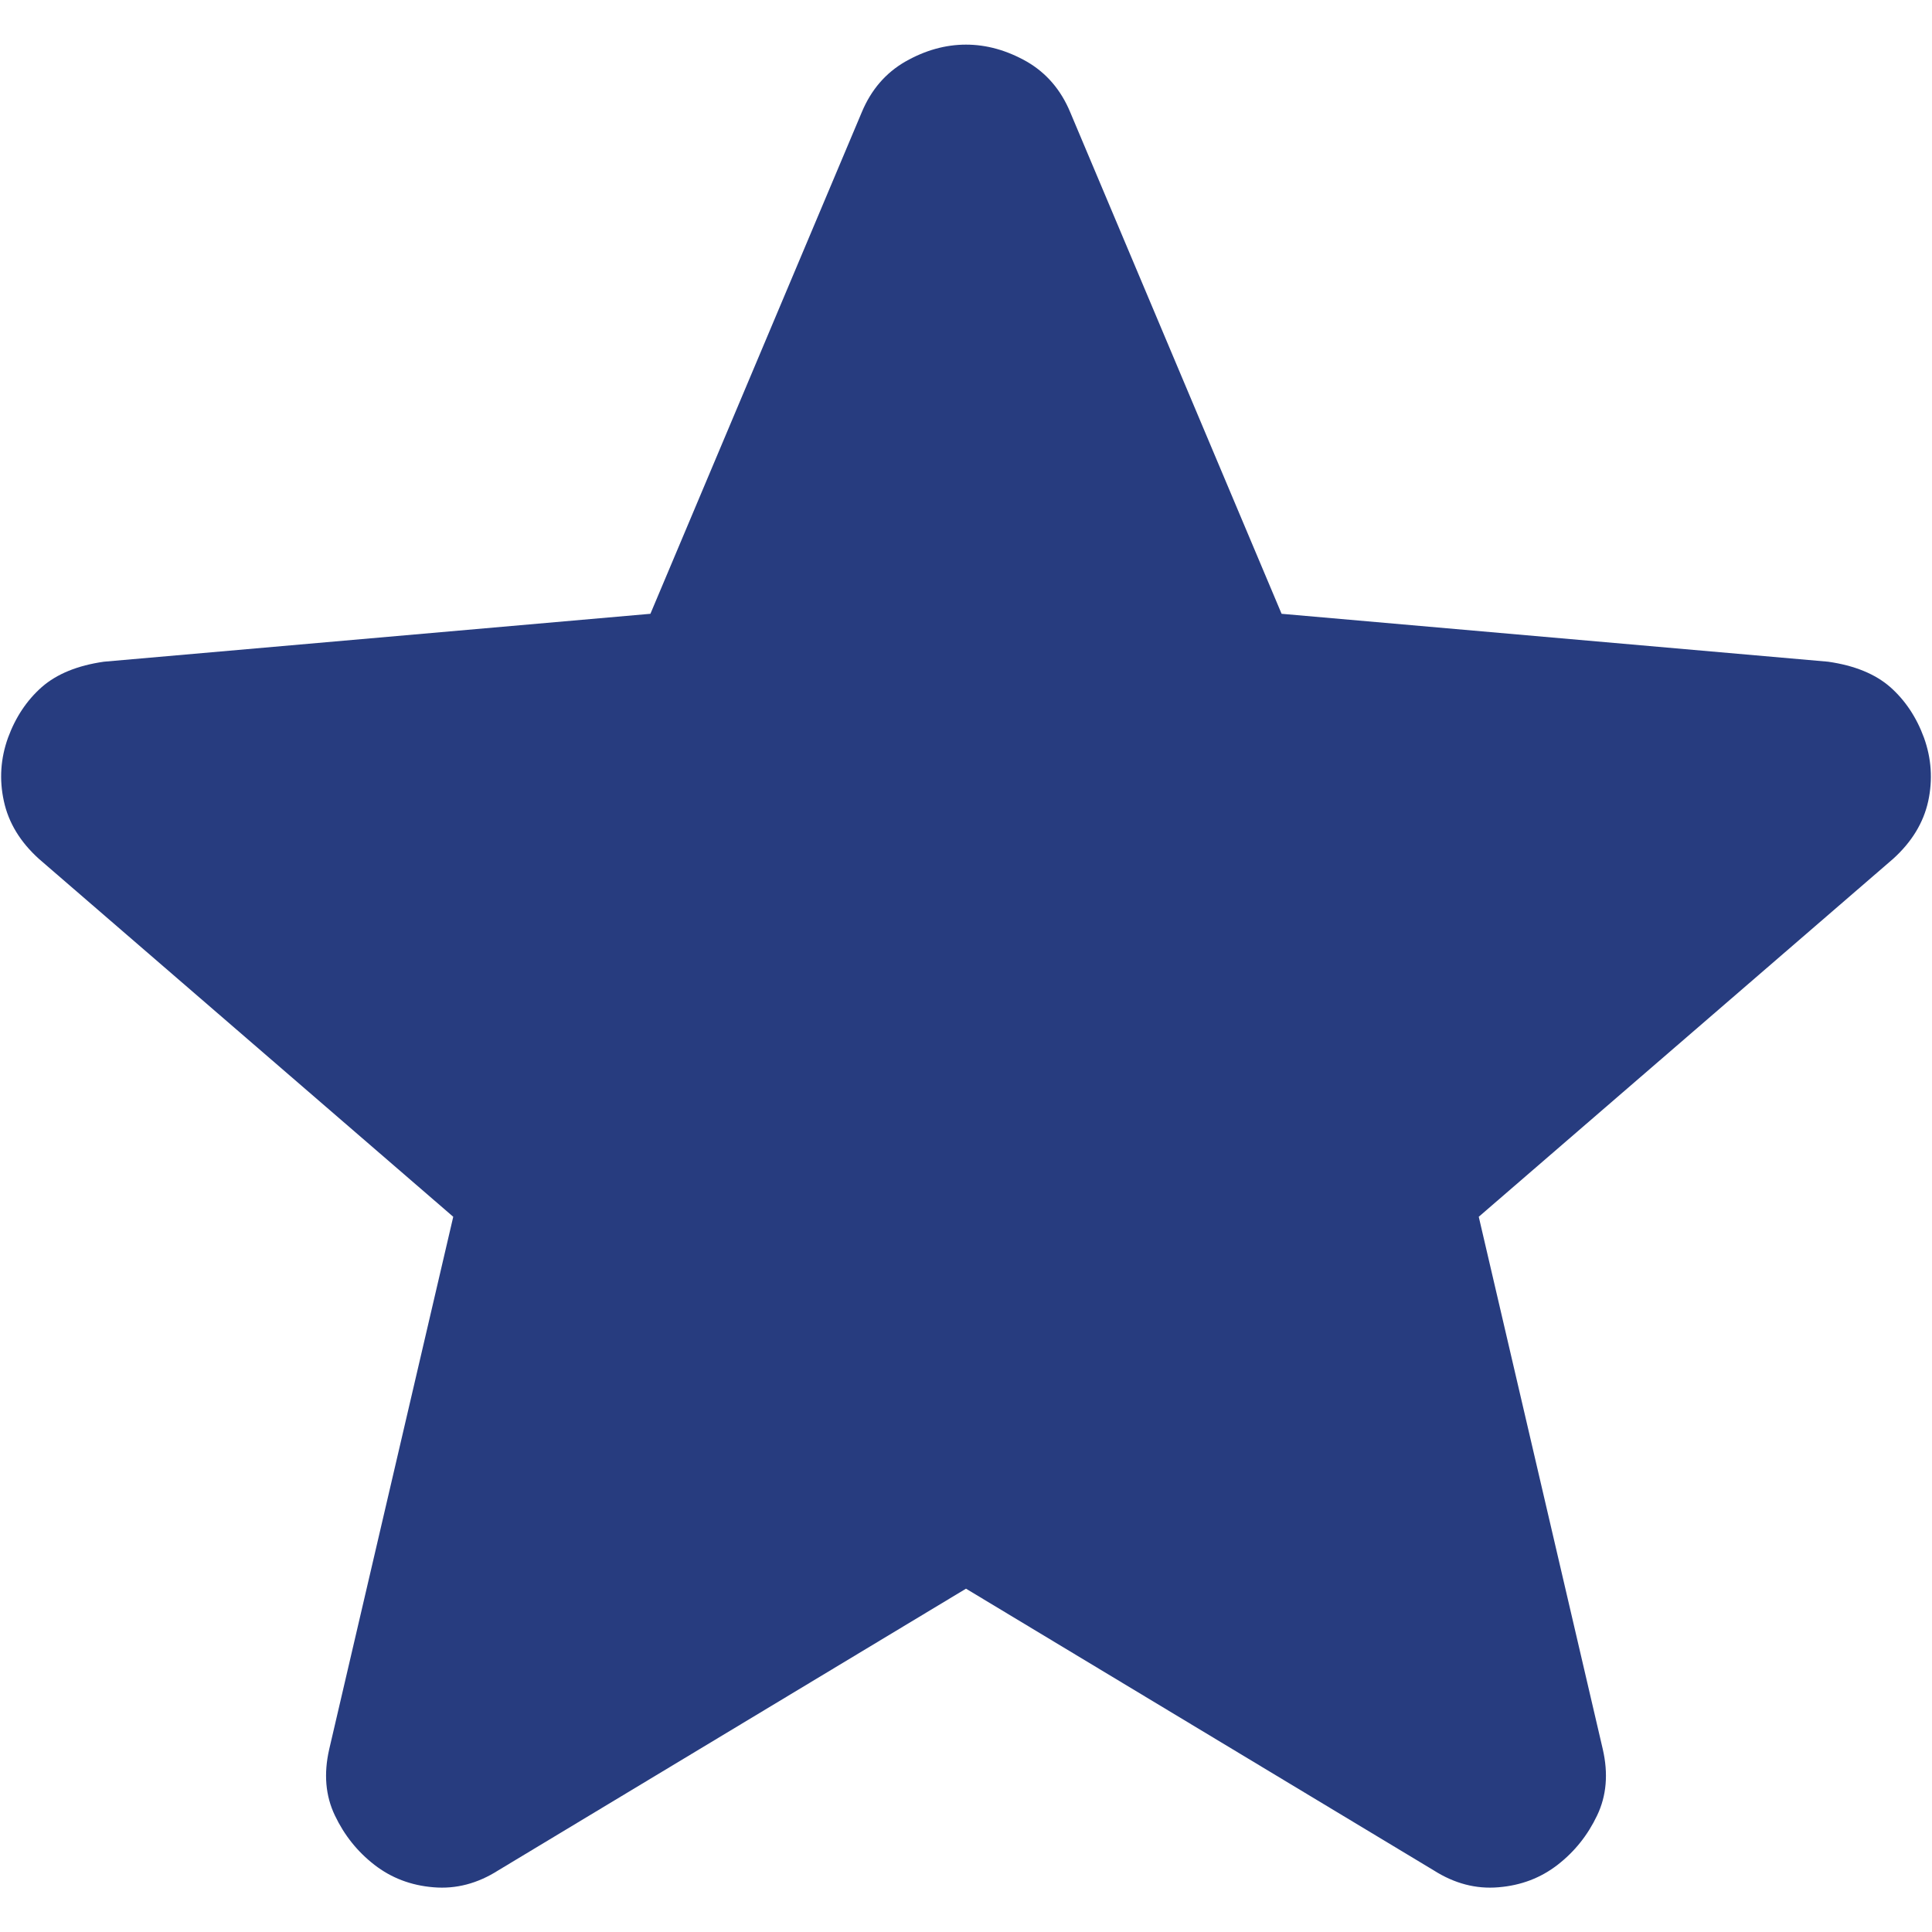 <svg width="20" height="20" viewBox="0 0 20 20" fill="none" xmlns="http://www.w3.org/2000/svg">
<path d="M10 16.446L5.158 19.362C4.944 19.498 4.721 19.557 4.487 19.537C4.254 19.518 4.05 19.44 3.875 19.304C3.7 19.168 3.564 18.998 3.467 18.794C3.369 18.59 3.35 18.361 3.408 18.108L4.692 12.596L0.404 8.892C0.21 8.717 0.088 8.517 0.04 8.293C-0.009 8.07 0.006 7.851 0.083 7.637C0.161 7.424 0.278 7.249 0.433 7.112C0.589 6.976 0.803 6.889 1.075 6.85L6.733 6.354L8.921 1.162C9.018 0.929 9.169 0.754 9.373 0.637C9.577 0.521 9.786 0.462 10 0.462C10.214 0.462 10.423 0.521 10.628 0.637C10.831 0.754 10.982 0.929 11.079 1.162L13.267 6.354L18.925 6.85C19.197 6.889 19.411 6.976 19.567 7.112C19.722 7.249 19.839 7.424 19.917 7.637C19.994 7.851 20.009 8.07 19.961 8.293C19.912 8.517 19.79 8.717 19.596 8.892L15.308 12.596L16.592 18.108C16.65 18.361 16.631 18.59 16.533 18.794C16.436 18.998 16.3 19.168 16.125 19.304C15.95 19.44 15.746 19.518 15.512 19.537C15.279 19.557 15.056 19.498 14.842 19.362L10 16.446Z" fill="#273C7F"/>
</svg>
